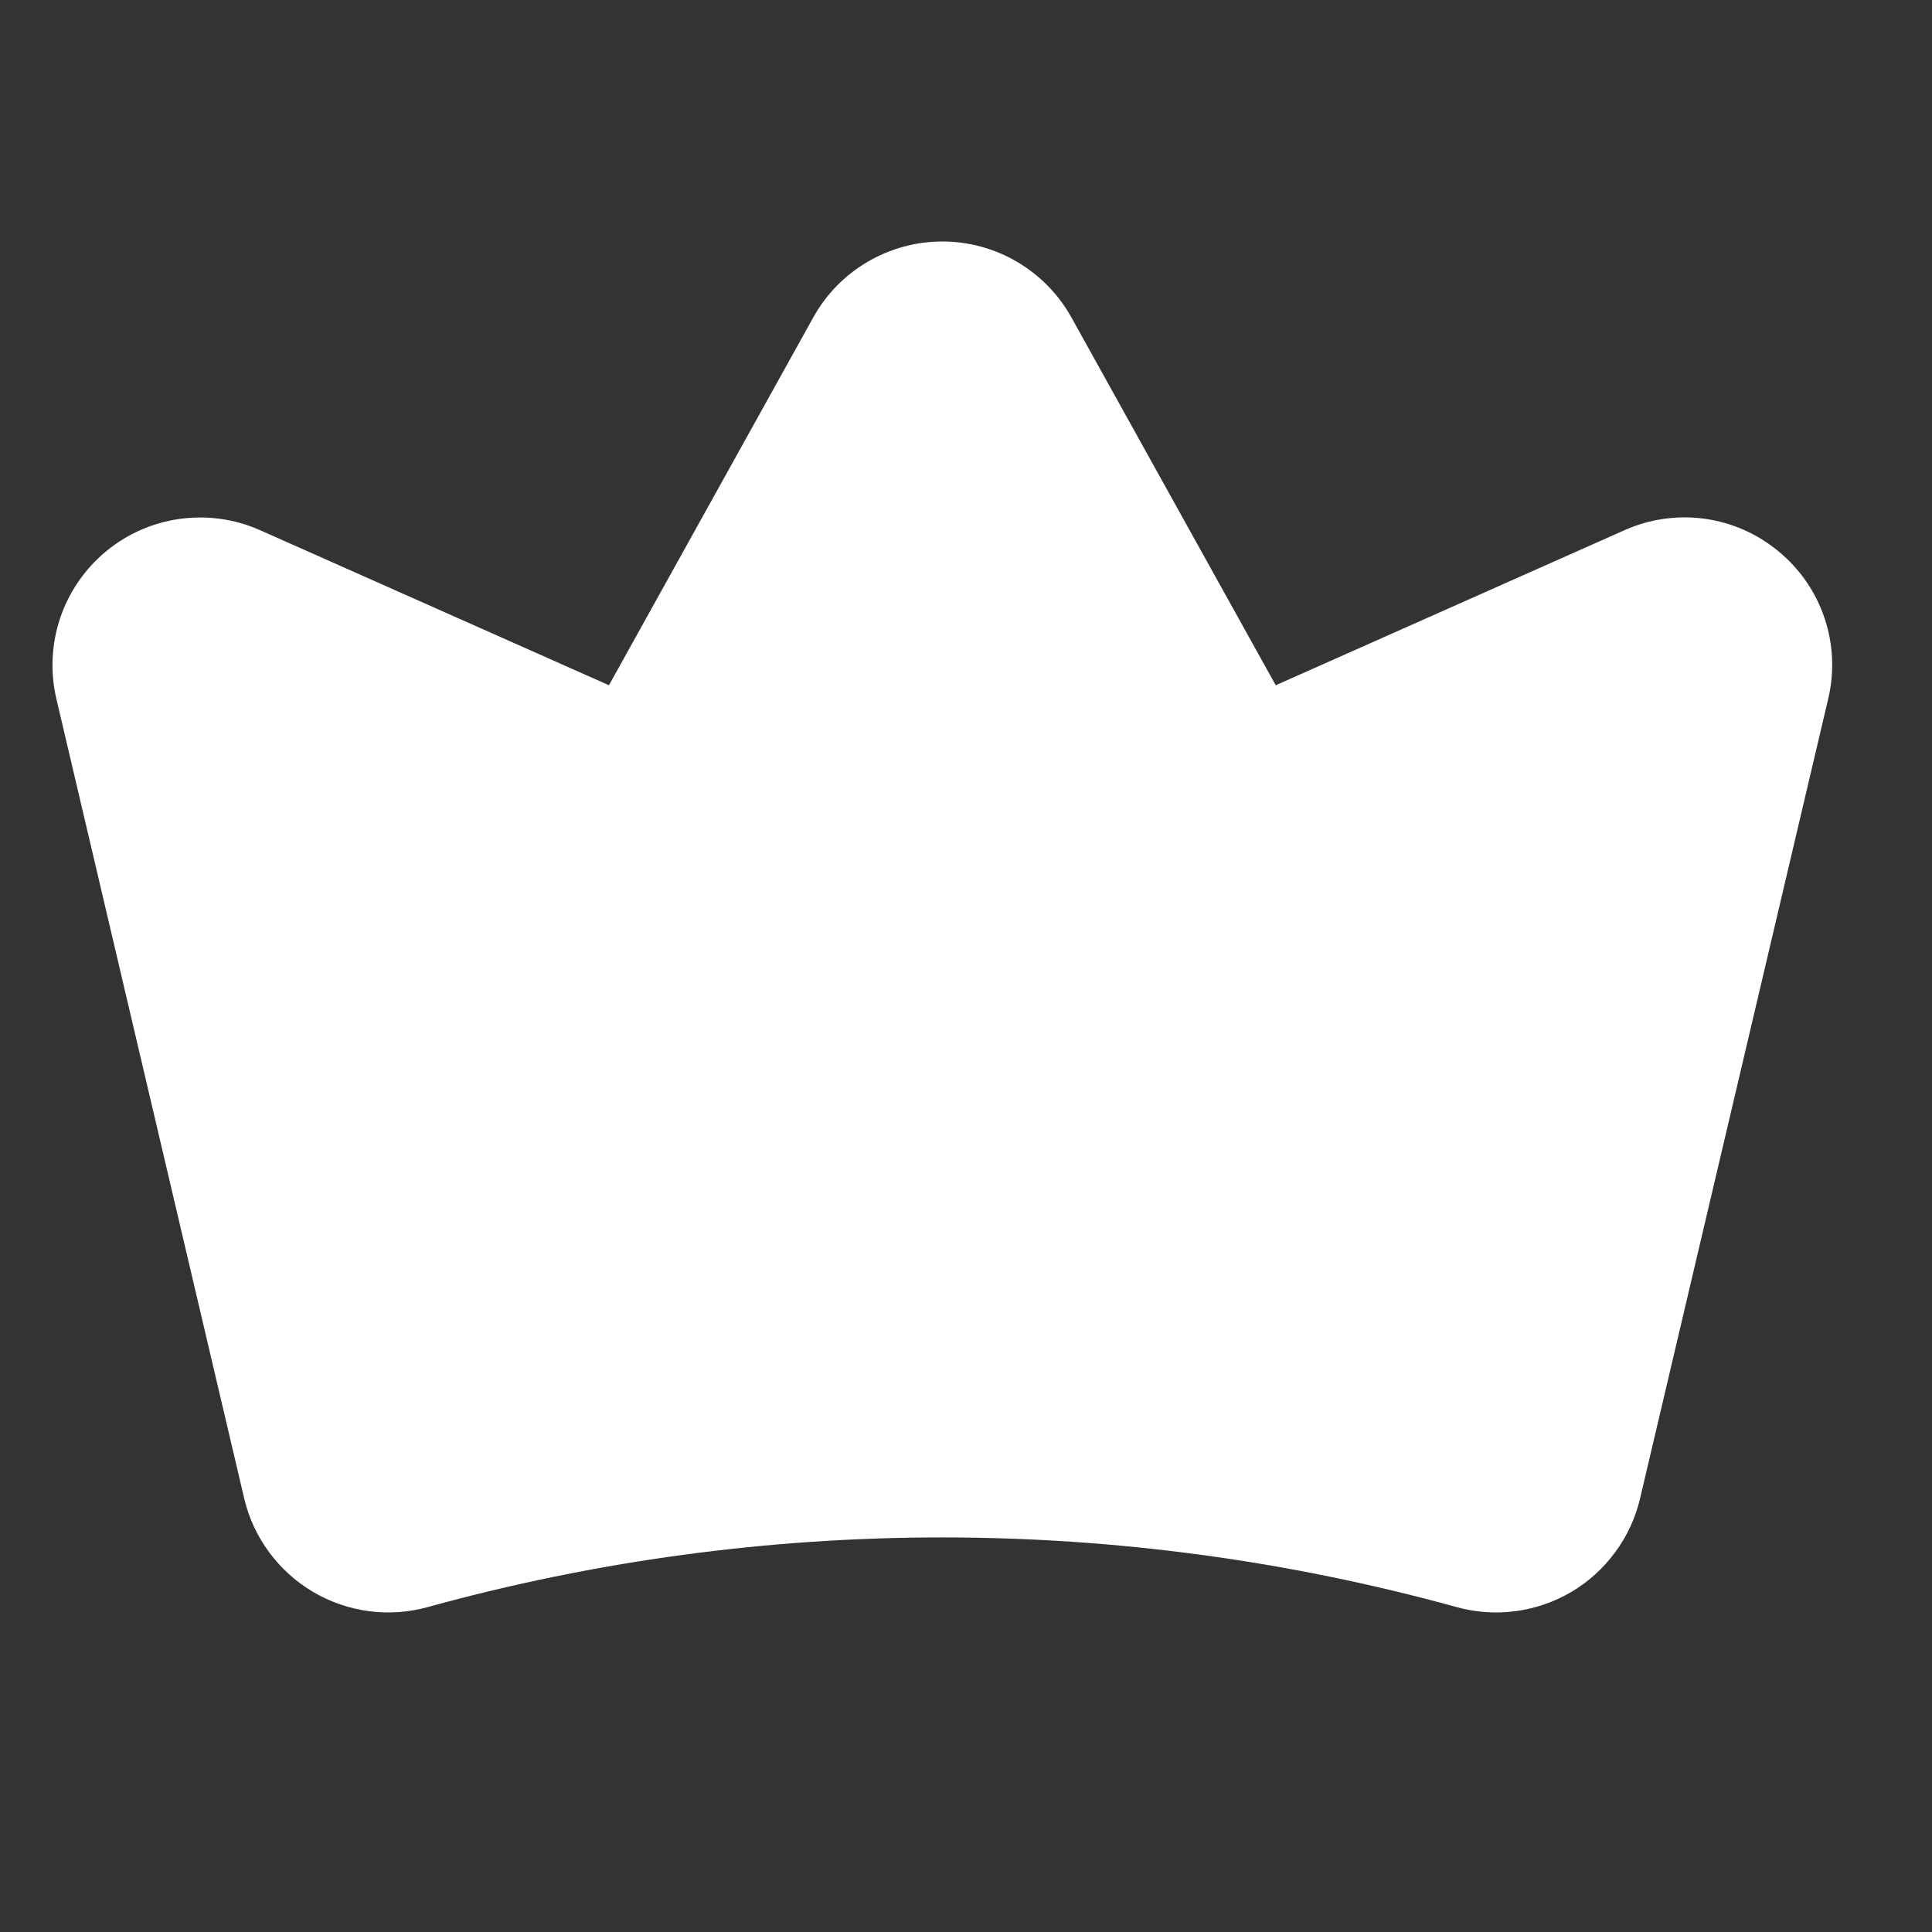 <svg width="16" height="16" viewBox="0 0 16 16" fill="white" xmlns="http://www.w3.org/2000/svg">
<rect x="0" y="0" width="16" height="16" fill="#333333" stroke="none"/>
<path d="M14.73 4.567C14.555 4.421 14.342 4.327 14.117 4.296C13.891 4.265 13.661 4.298 13.453 4.391L10.565 5.675L8.873 2.629C8.767 2.438 8.612 2.28 8.424 2.169C8.236 2.058 8.022 2 7.804 2C7.586 2 7.372 2.058 7.184 2.169C6.996 2.279 6.841 2.438 6.735 2.629L5.043 5.675L2.154 4.391C1.946 4.298 1.716 4.266 1.491 4.297C1.265 4.328 1.053 4.421 0.877 4.567C0.702 4.712 0.571 4.903 0.498 5.119C0.426 5.335 0.415 5.566 0.467 5.788L2.023 12.412C2.061 12.572 2.131 12.723 2.229 12.855C2.327 12.988 2.45 13.099 2.592 13.183C2.734 13.267 2.891 13.321 3.055 13.343C3.218 13.365 3.384 13.353 3.543 13.309C6.33 12.54 9.274 12.54 12.062 13.309C12.221 13.353 12.387 13.365 12.55 13.343C12.713 13.322 12.871 13.267 13.013 13.184C13.155 13.1 13.278 12.988 13.376 12.855C13.474 12.723 13.544 12.572 13.582 12.411L15.14 5.789C15.193 5.567 15.183 5.335 15.11 5.119C15.038 4.903 14.906 4.712 14.73 4.567Z" />
</svg>
